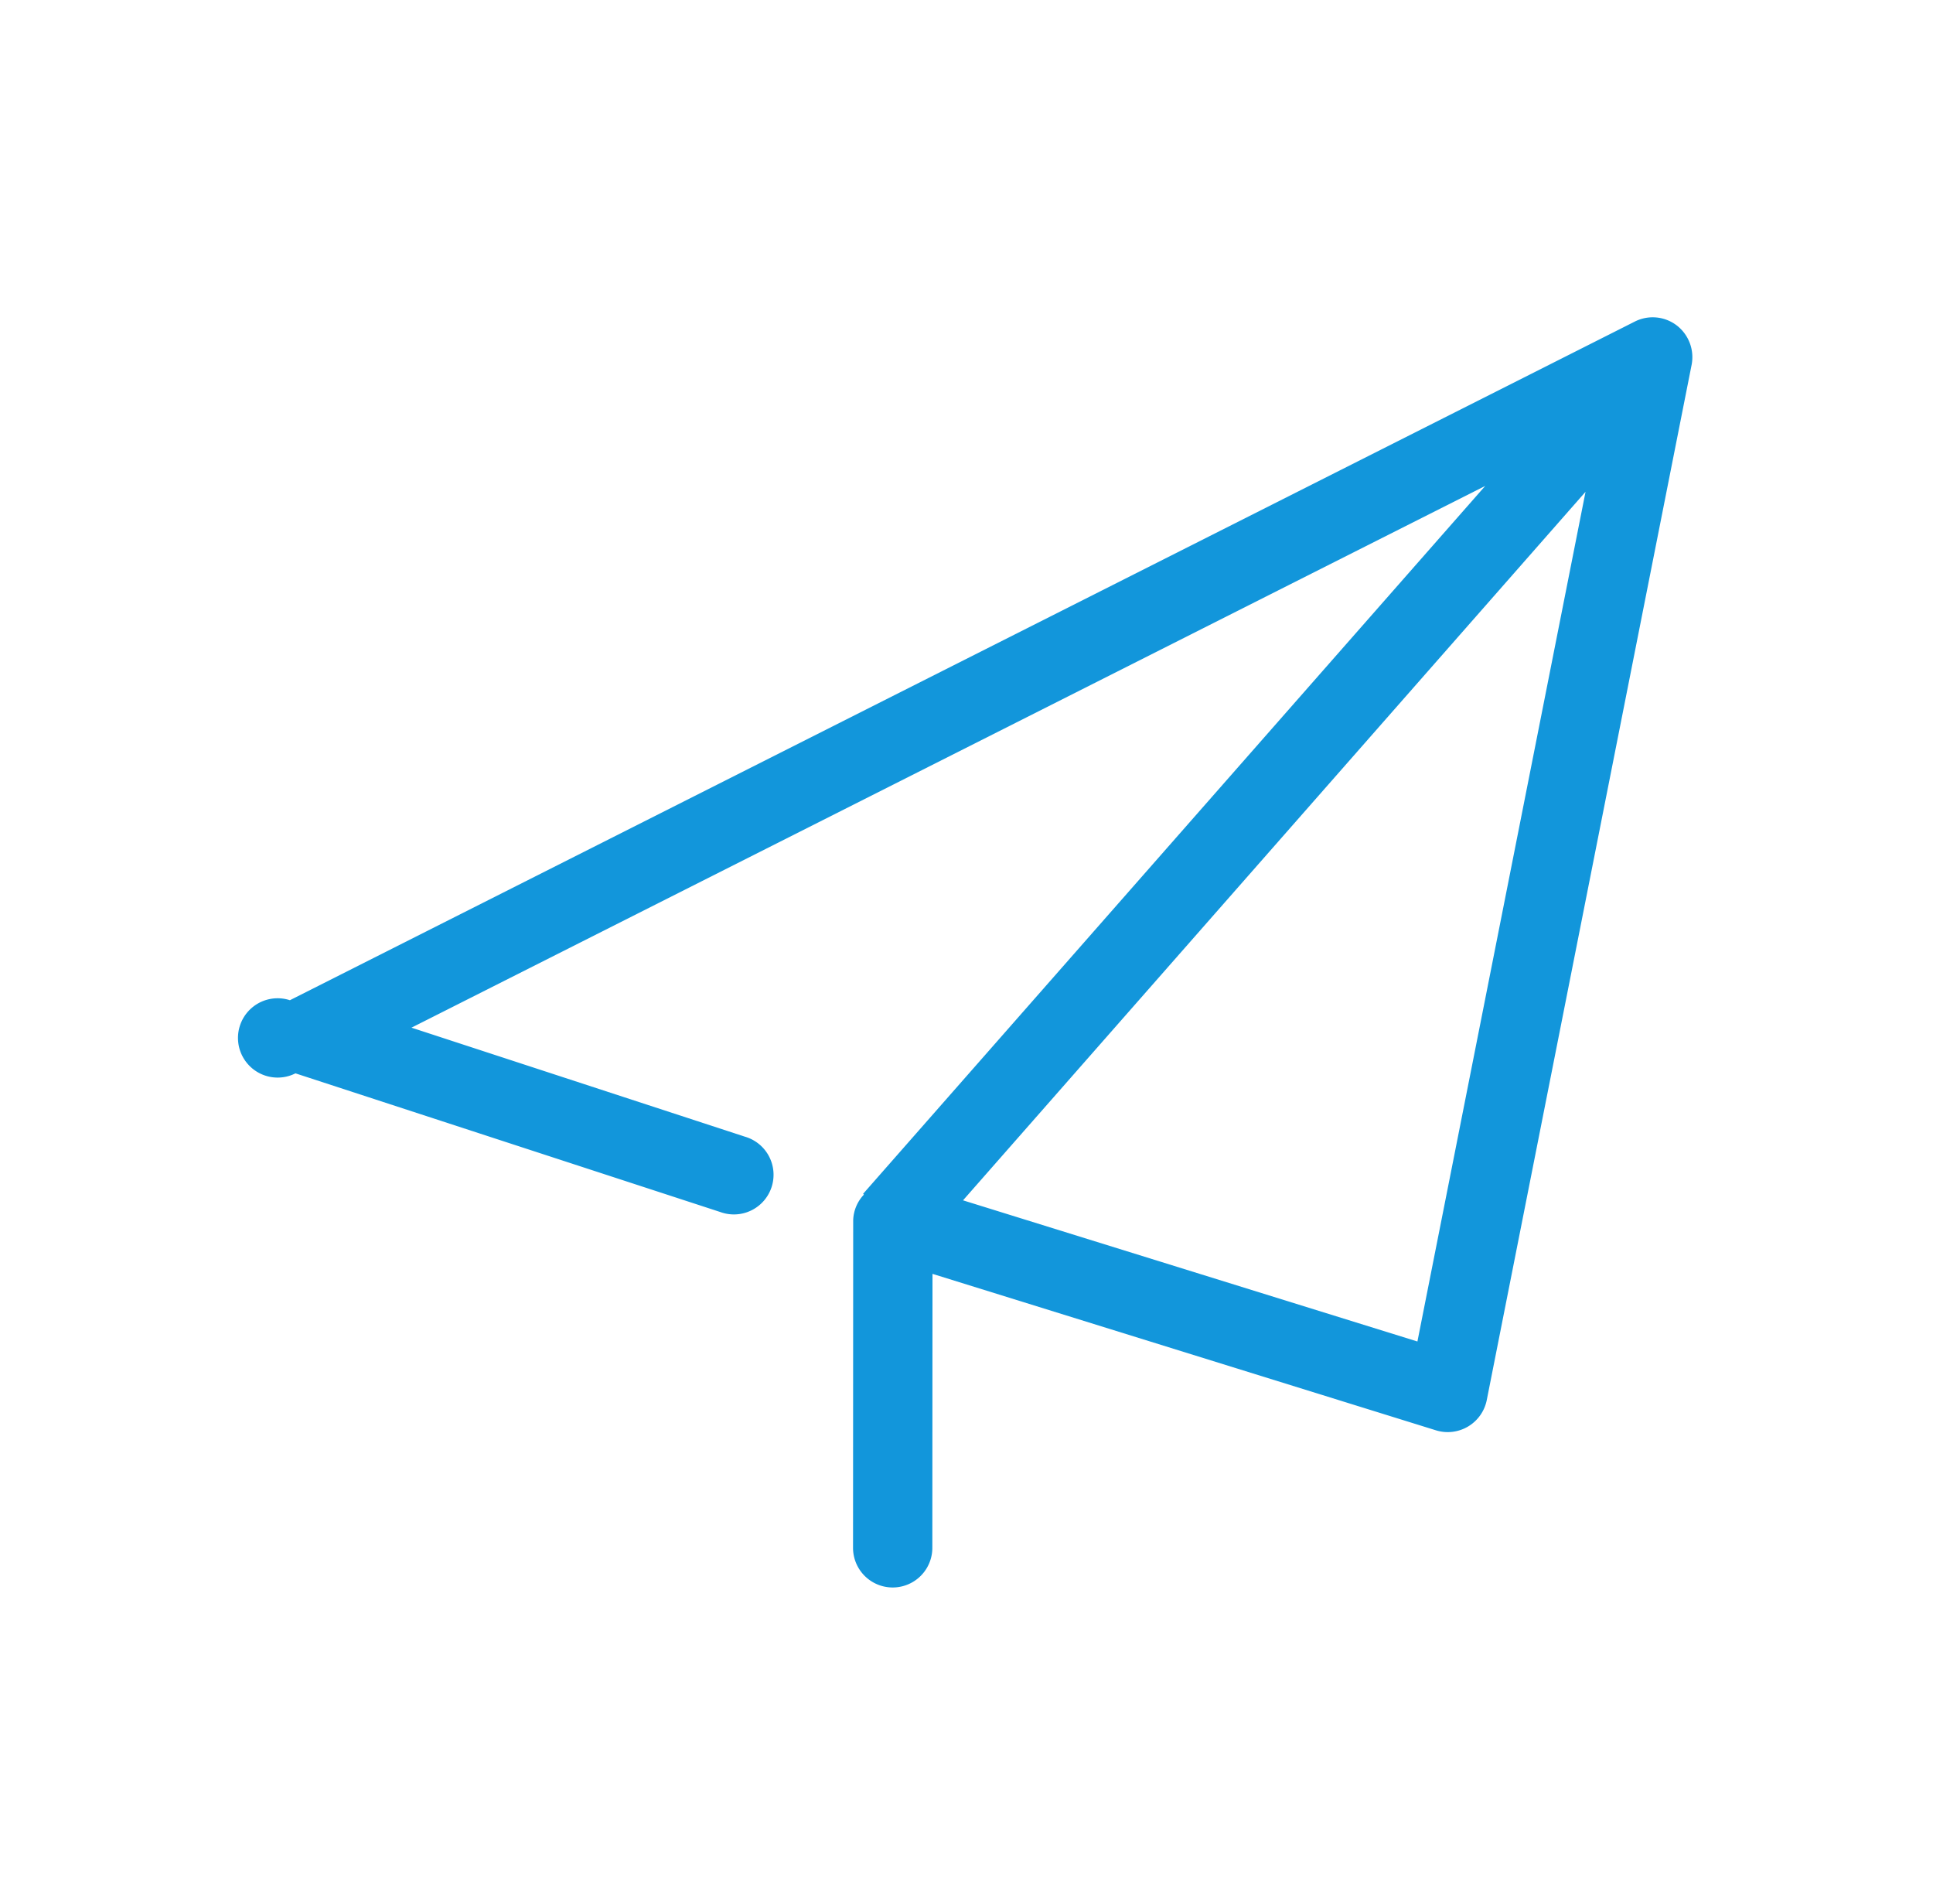 <?xml version="1.0" standalone="no"?><!DOCTYPE svg PUBLIC "-//W3C//DTD SVG 1.1//EN" "http://www.w3.org/Graphics/SVG/1.1/DTD/svg11.dtd"><svg t="1579446708169" class="icon" viewBox="0 0 1040 1024" version="1.1" xmlns="http://www.w3.org/2000/svg" p-id="9846" xmlns:xlink="http://www.w3.org/1999/xlink" width="48.75" height="48"><defs><style type="text/css"></style></defs><path d="M762.651 721.625l-244.52-75.946 334.929-381.137-90.452 457.082zM902.042 174.987a21.333 21.333 0 0 0-22.485-2.005L155.982 538.033a21.333 21.333 0 1 0 2.987 39.338L387.488 651.951a21.333 21.333 0 1 0 13.227-40.533L221.389 552.795l577.699-291.41-334.716 380.795 0.427 0.427a20.906 20.906 0 0 0-5.76 13.653l-0.085 176.339a21.333 21.333 0 0 0 42.666 0l0.085-147.369 270.93 84.18a21.418 21.418 0 0 0 27.264-16.213L910.148 196.149a21.546 21.546 0 0 0-8.107-21.162z" p-id="9847" fill="#1296db"></path></svg>